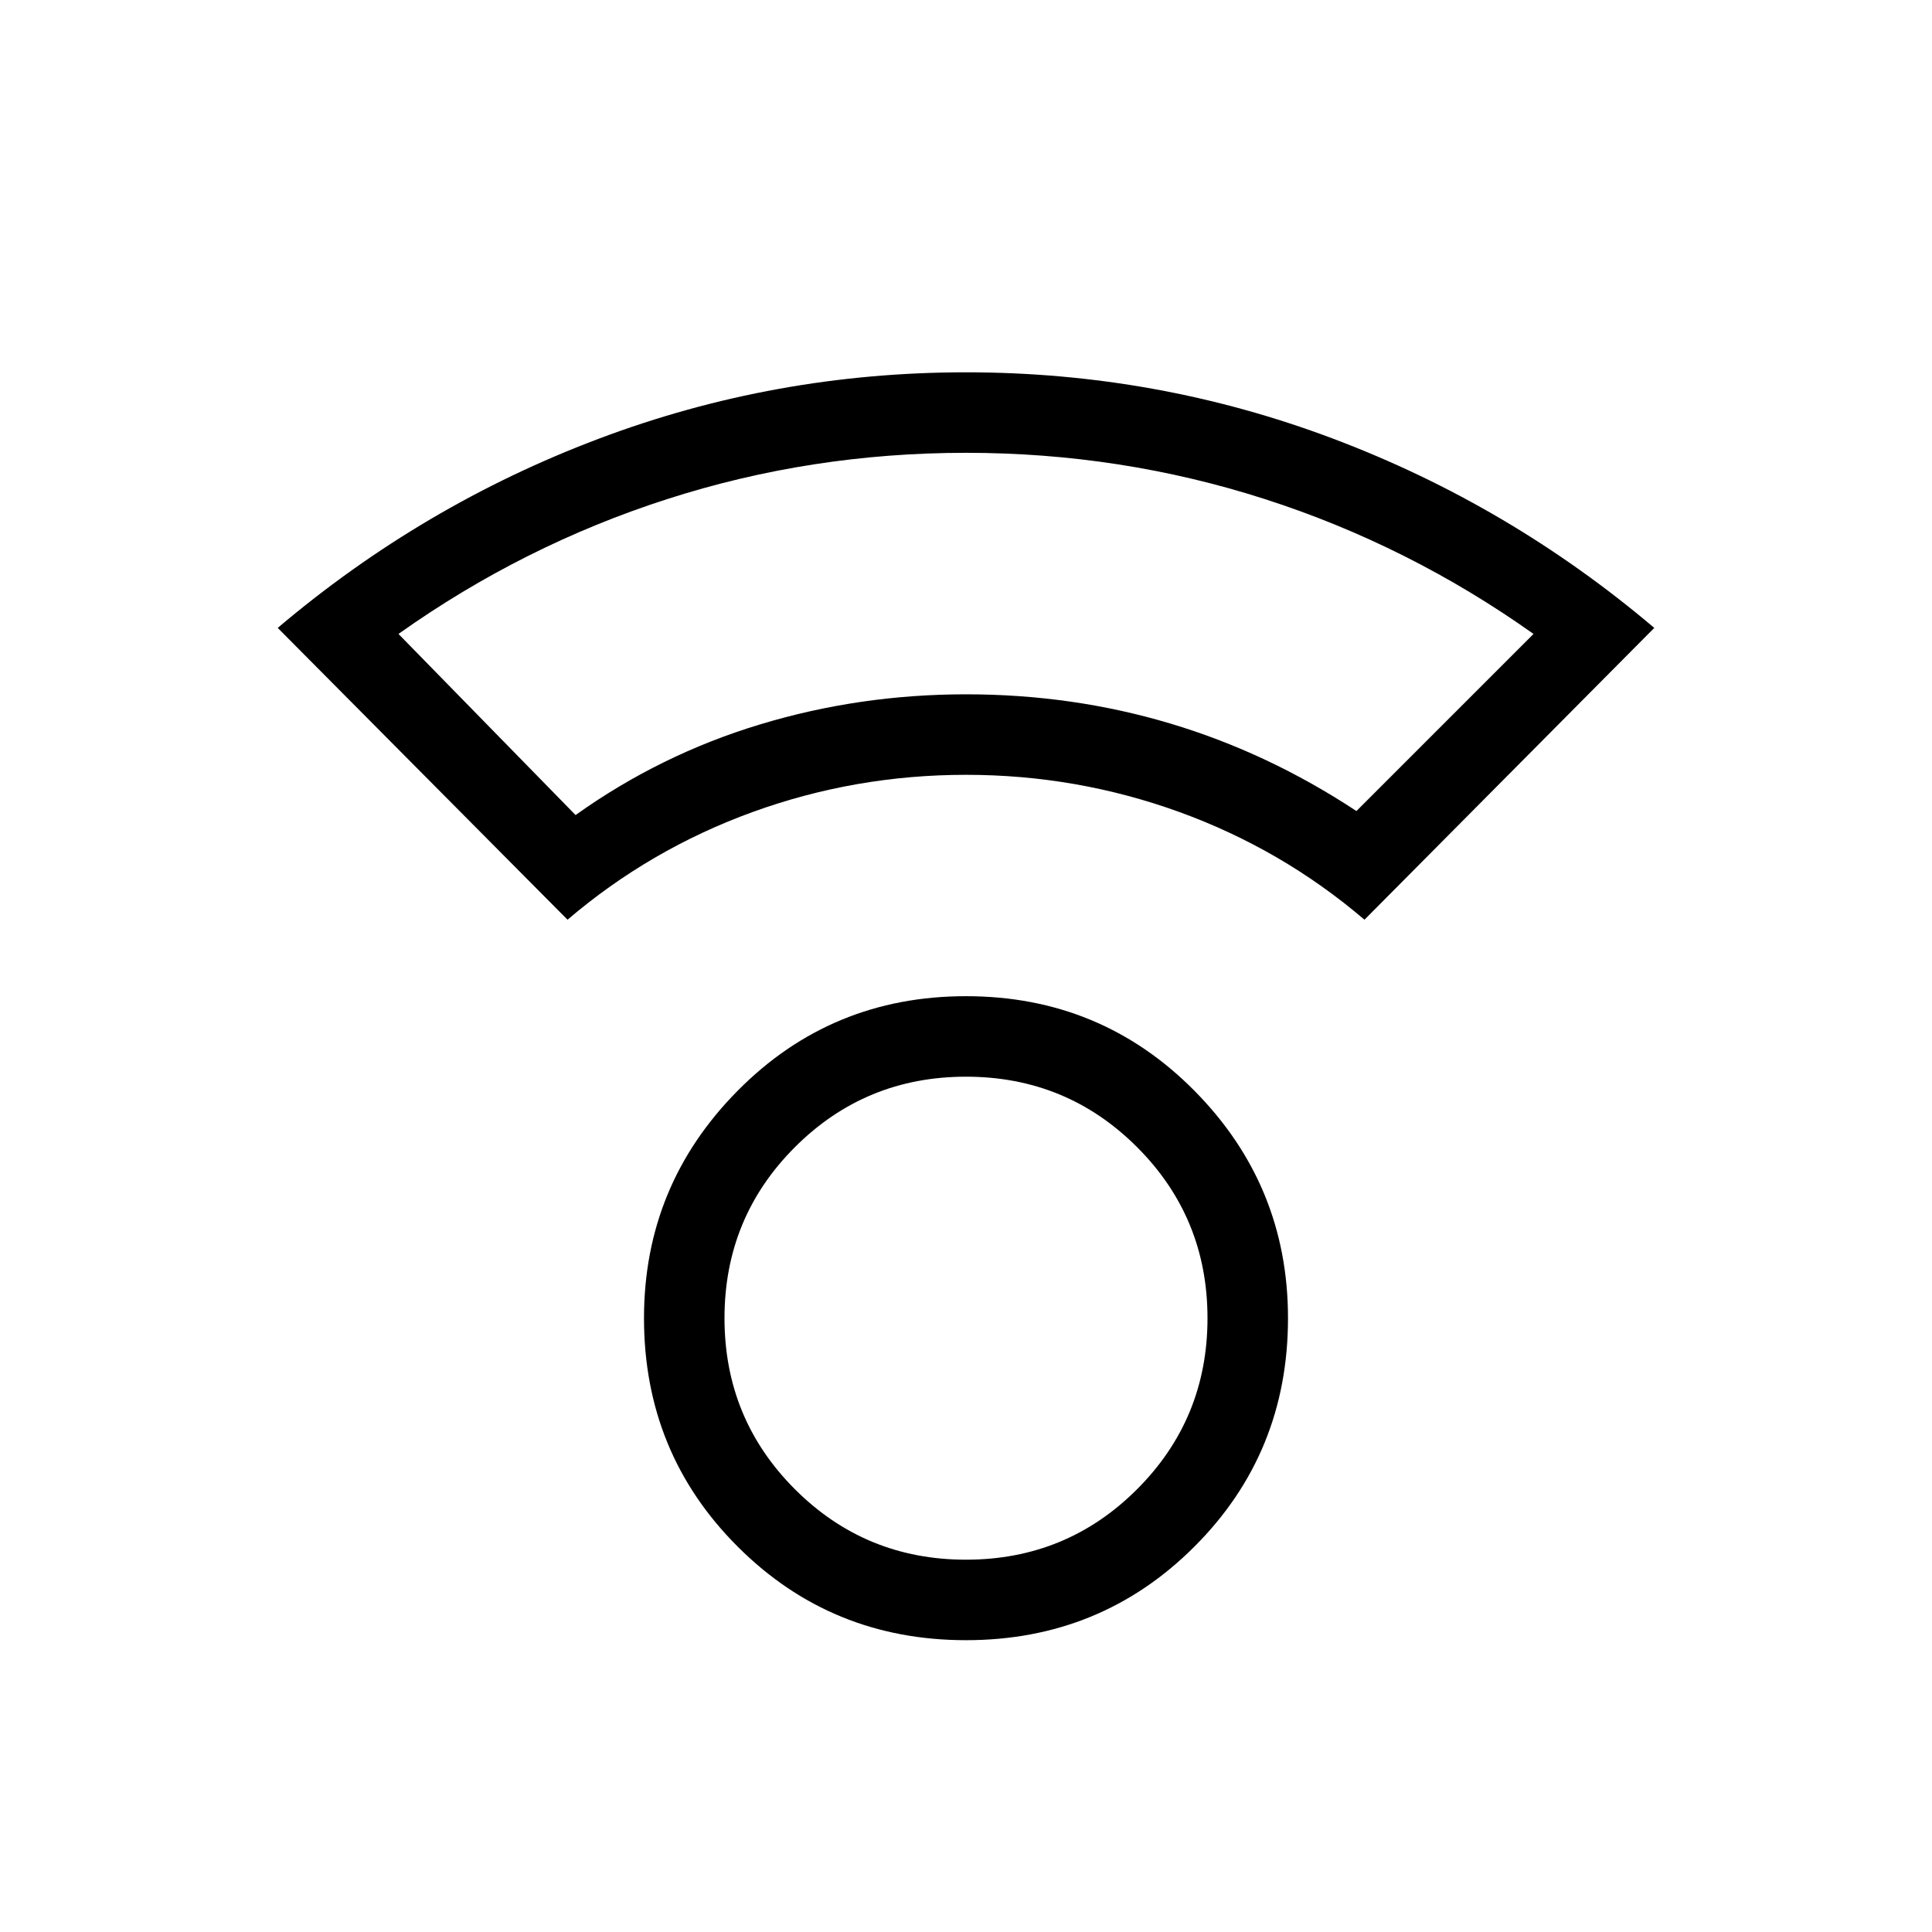 <svg xmlns="http://www.w3.org/2000/svg" height="24" width="24"><path d="M12 20.375q-1.675 0-2.837-1.163Q8 18.05 8 16.375q0-1.65 1.163-2.825 1.162-1.175 2.837-1.175 1.675 0 2.838 1.175Q16 14.725 16 16.375q0 1.675-1.162 2.837-1.163 1.163-2.838 1.163Zm0-1q1.25 0 2.125-.875T15 16.375q0-1.25-.875-2.125T12 13.375q-1.25 0-2.125.875T9 16.375q0 1.25.875 2.125t2.125.875Zm-4.95-7.95L3.45 7.8q1.8-1.525 3.988-2.35Q9.625 4.625 12 4.625q2.375 0 4.562.825 2.188.825 3.988 2.35l-3.6 3.625q-1.025-.875-2.3-1.338-1.275-.462-2.65-.462t-2.65.462q-1.275.463-2.3 1.338Zm.1-1.3Q8.2 9.375 9.438 9q1.237-.375 2.562-.375 1.325 0 2.538.363 1.212.362 2.312 1.087l2.2-2.2q-1.55-1.1-3.337-1.675-1.788-.575-3.713-.575T8.288 6.2Q6.5 6.775 4.95 7.875Zm4.85-1.5Zm0 7.75Z"/></svg>